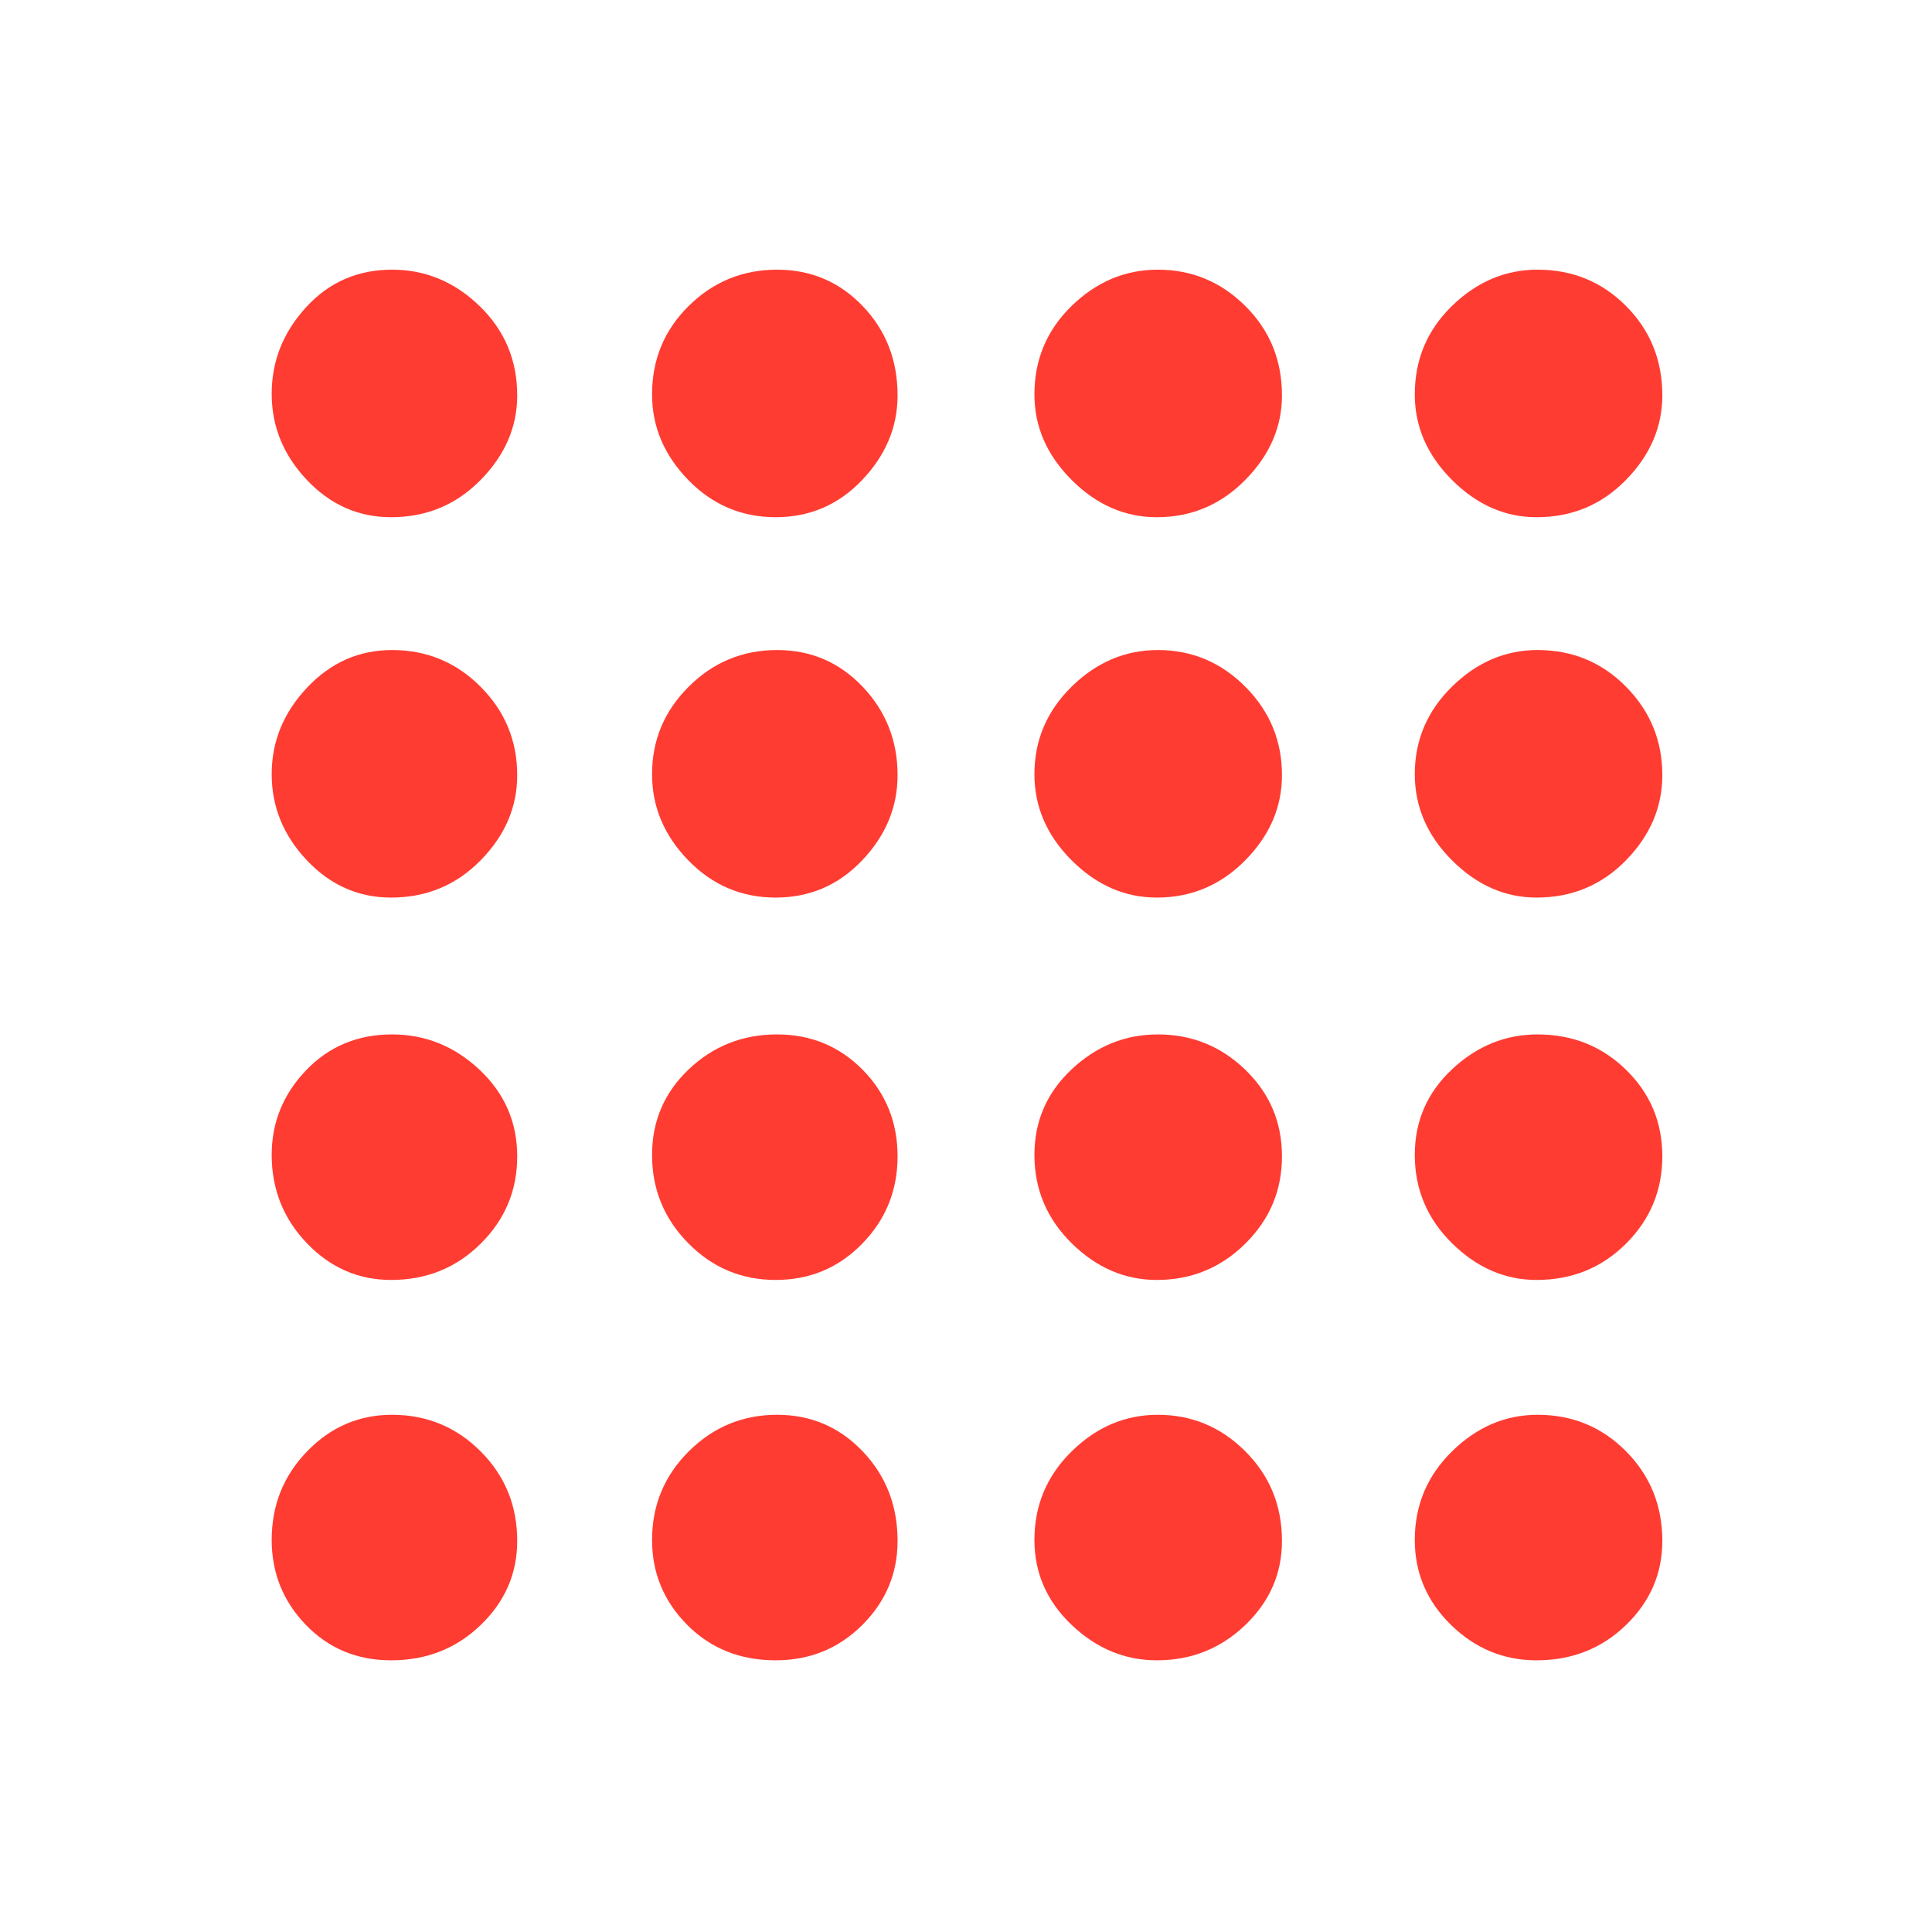 <svg xmlns="http://www.w3.org/2000/svg" height="48" viewBox="0 -960 960 960" width="48"><path fill="rgb(255, 60, 50)" d="M194.32-135Q169-135 152-152.58q-17-17.59-17-42.24 0-25.83 17.58-44Q170.17-257 194.82-257q25.83 0 44 18.18Q257-220.65 257-194.32q0 24.32-18.18 41.82-18.17 17.5-44.5 17.5Zm191.09 0q-26.41 0-43.91-17.58-17.5-17.59-17.5-42.24 0-25.83 18.24-44Q360.49-257 386.12-257q25.21 0 42.55 18.18Q446-220.65 446-194.32q0 24.32-17.59 41.82t-43 17.5Zm189.41 0q-23.82 0-42.32-17.58-18.5-17.59-18.5-42.24 0-25.83 18.5-44Q551-257 575.32-257q25.33 0 43.5 18.18Q637-220.65 637-194.32q0 24.32-18.26 41.82T574.82-135Zm188.68 0q-24.5 0-42.5-17.58-18-17.59-18-42.24 0-25.83 18.5-44Q740-257 764-257q26 0 44 18.18 18 18.17 18 44.5 0 24.32-18.08 41.82Q789.83-135 763.5-135ZM194.32-324q-24.32 0-41.82-18.24-17.5-18.25-17.5-43.88 0-24.21 17.08-42.05Q169.17-446 194.82-446q24.83 0 43.5 17.59 18.68 17.59 18.68 43T238.82-342q-18.17 18-44.5 18Zm191.09 0Q360-324 342-342.24q-18-18.25-18-43.88 0-25.21 18.24-42.55Q360.49-446 386.12-446q25.21 0 42.55 17.59 17.33 17.59 17.33 43T428.41-342q-17.59 18-43 18Zm189.41 0q-23.82 0-42.32-18.24-18.5-18.25-18.5-43.88 0-25.21 18.5-42.55Q551-446 575.32-446q25.33 0 43.5 17.59 18.18 17.59 18.18 43T618.74-342q-18.26 18-43.92 18Zm188.68 0q-23.5 0-42-18.24-18.5-18.25-18.5-43.88 0-25.21 18.5-42.55Q740-446 764-446q26 0 44 17.59t18 43Q826-360 807.92-342q-18.09 18-44.42 18ZM194.32-514q-24.32 0-41.82-18.5T135-575.32q0-24.33 17.58-43Q170.17-637 194.82-637q25.83 0 44 18.26Q257-600.48 257-574.82q0 23.82-18.18 42.32-18.17 18.5-44.5 18.5Zm191.09 0Q360-514 342-532.5q-18-18.5-18-42.82 0-25.33 18.24-43.5Q360.49-637 386.12-637q25.21 0 42.55 18.26Q446-600.48 446-574.82q0 23.82-17.59 42.32t-43 18.5Zm189.41 0q-23.82 0-42.32-18.5T514-575.32q0-25.33 18.5-43.5Q551-637 575.32-637q25.33 0 43.5 18.26Q637-600.48 637-574.82q0 23.82-18.26 42.32T574.82-514Zm188.68 0q-23.5 0-42-18.5T703-575.32q0-25.33 18.5-43.5Q740-637 764-637q26 0 44 18.26t18 43.92q0 23.82-18.08 42.32Q789.83-514 763.5-514ZM194.32-703q-24.32 0-41.82-18.5T135-764.32q0-24.33 17.08-43Q169.17-826 194.82-826q24.83 0 43.5 18.08Q257-789.83 257-763.5q0 23.5-18.18 42-18.17 18.5-44.5 18.5Zm191.09 0Q360-703 342-721.5 324-740 324-764q0-26 18.24-44 18.25-18 43.88-18 25.21 0 42.55 18.08Q446-789.83 446-763.5q0 23.5-17.59 42t-43 18.5Zm189.41 0q-23.82 0-42.32-18.5T514-764q0-26 18.5-44t42.82-18q25.33 0 43.5 18.08Q637-789.83 637-763.5q0 23.5-18.26 42T574.82-703Zm188.68 0q-23.5 0-42-18.5T703-764q0-26 18.5-44t42.5-18q26 0 44 18.08 18 18.09 18 44.42 0 23.5-18.08 42Q789.83-703 763.5-703Z"/></svg>